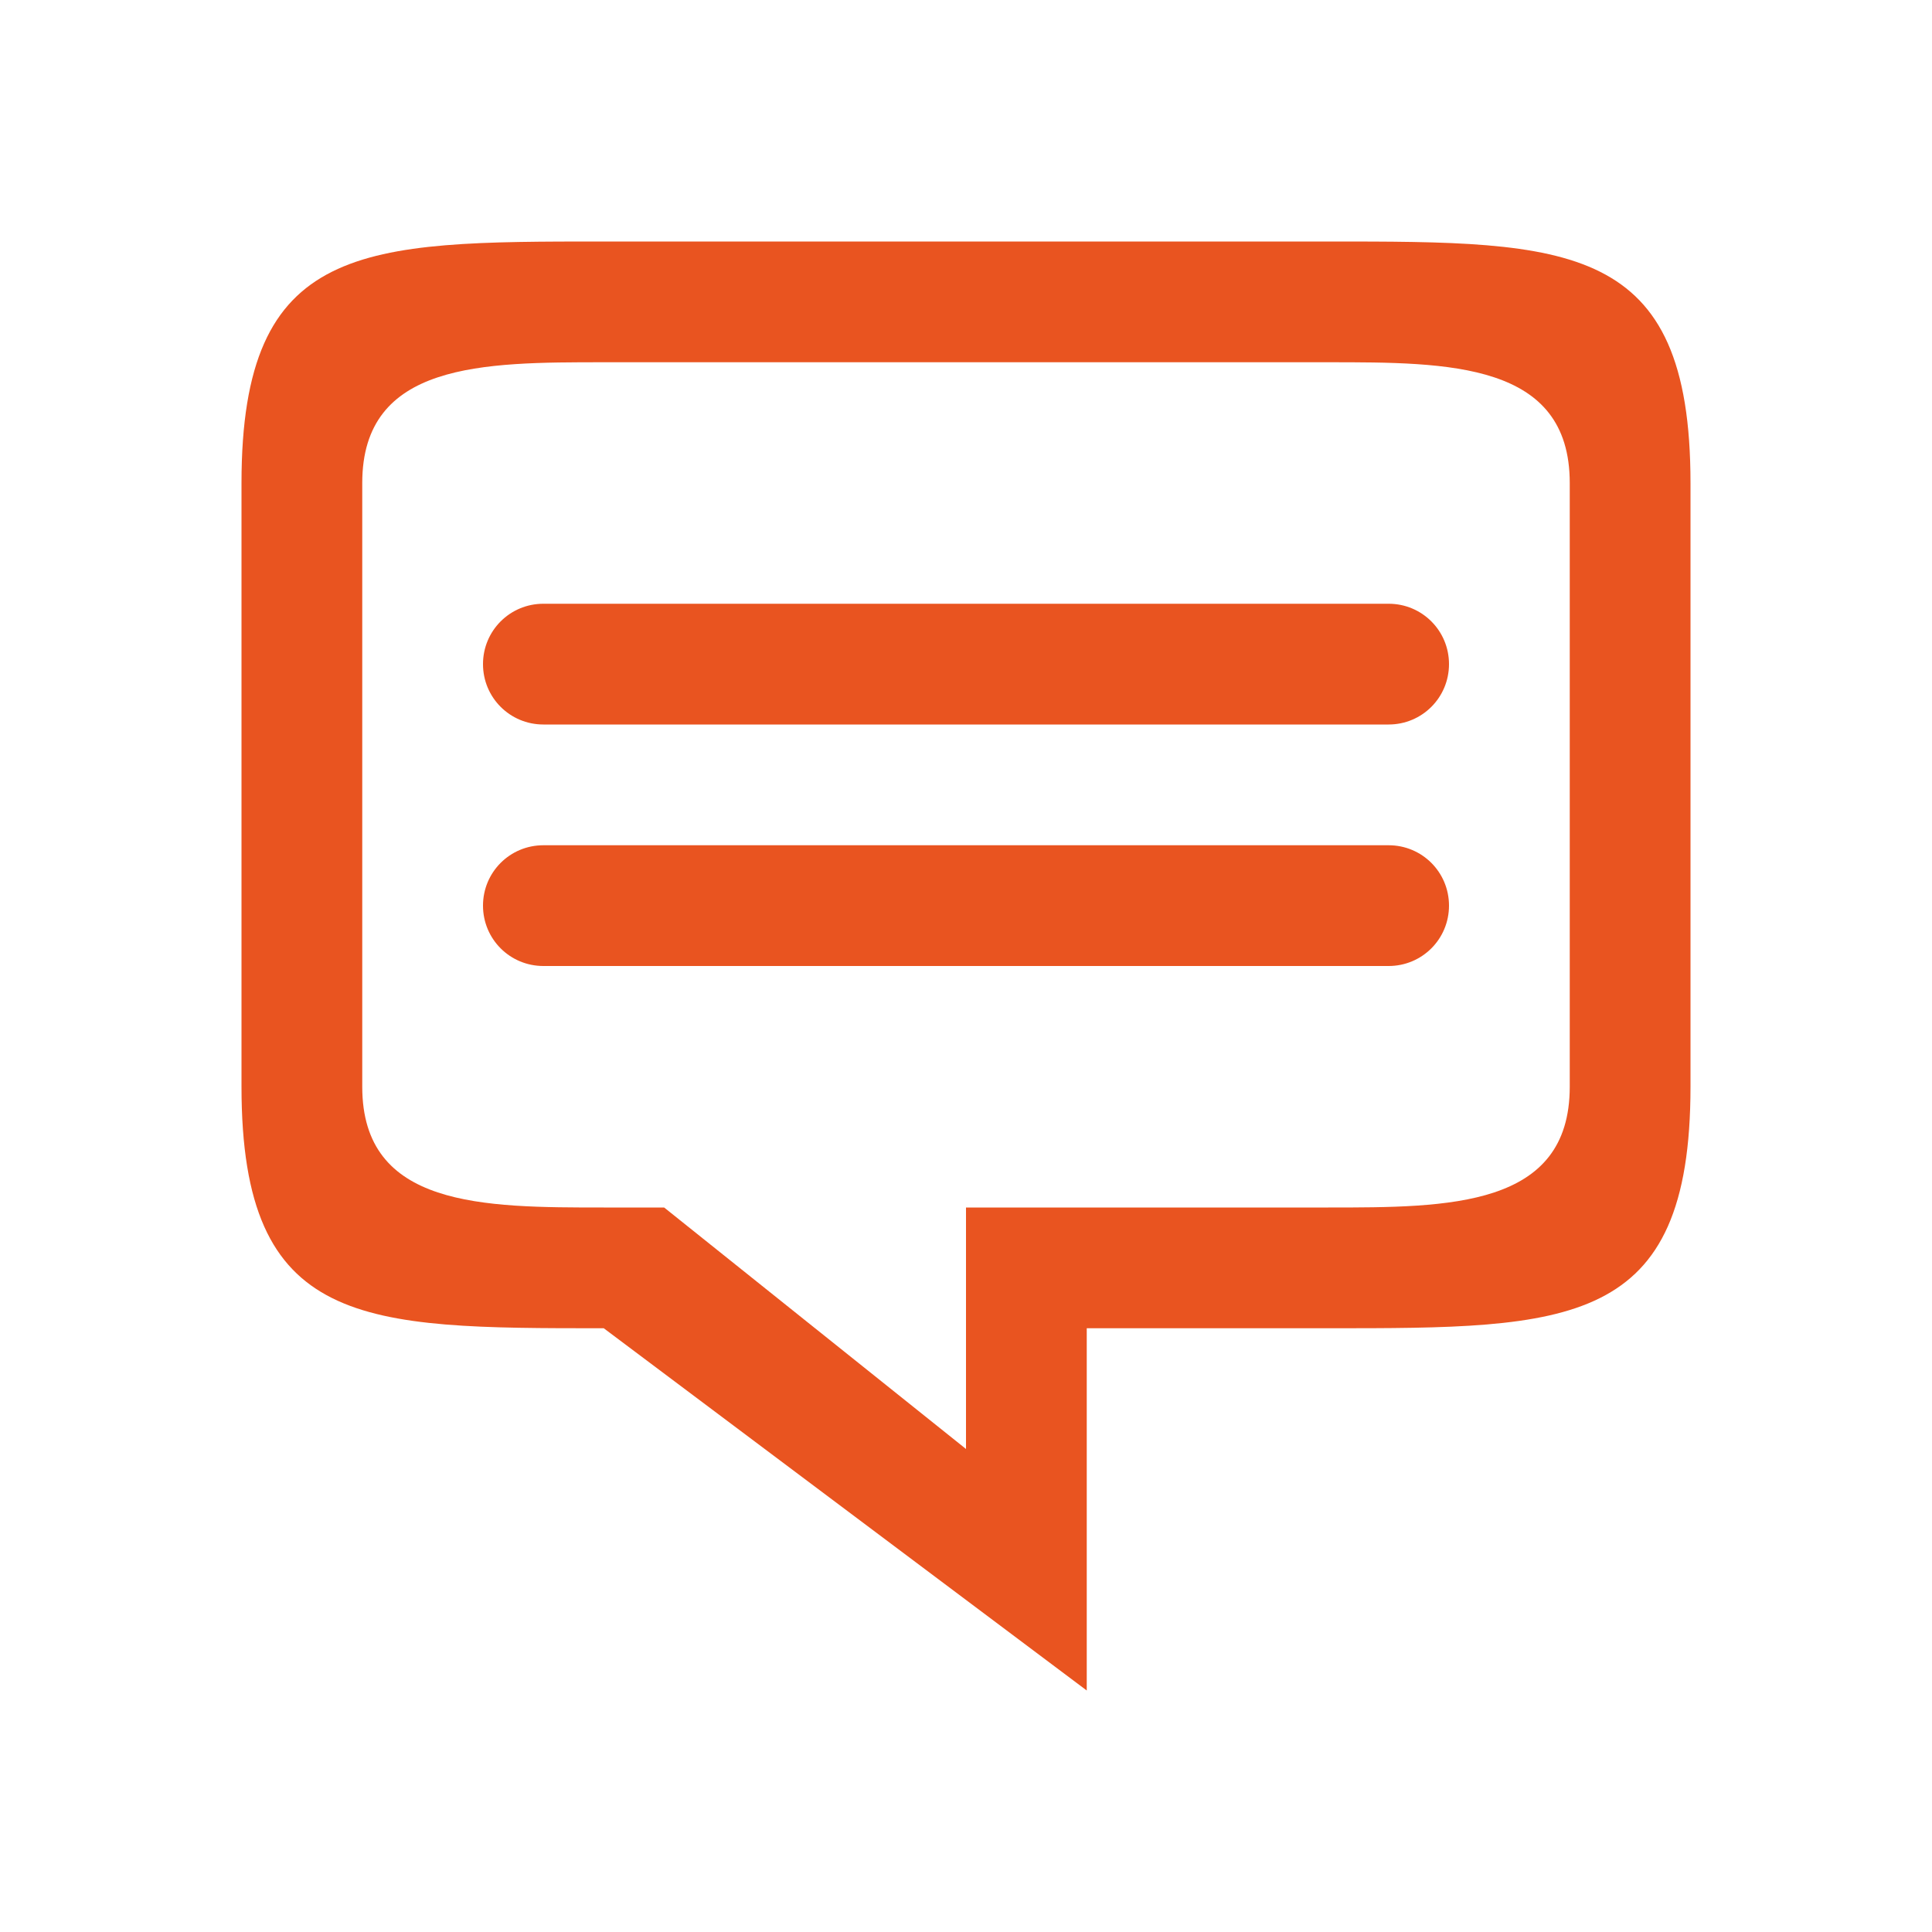 <?xml version="1.0" encoding="UTF-8" standalone="no"?>
<svg
   xmlns:dc="http://purl.org/dc/elements/1.1/"
   xmlns:cc="http://creativecommons.org/ns#"
   xmlns:rdf="http://www.w3.org/1999/02/22-rdf-syntax-ns#"
   xmlns:svg="http://www.w3.org/2000/svg"
   xmlns="http://www.w3.org/2000/svg"
   xmlns:sodipodi="http://sodipodi.sourceforge.net/DTD/sodipodi-0.dtd"
   xmlns:inkscape="http://www.inkscape.org/namespaces/inkscape"
   viewBox="0 0 16 16"
   version="1.1"
   id="svg4"
   sodipodi:docname="sc_editcommentsmenu.svg"
   inkscape:version="0.92.4 (5da689c313, 2019-01-14)">
  <defs
     id="defs8" />
  <sodipodi:namedview
     pagecolor="#ffffff"
     bordercolor="#666666"
     borderopacity="1"
     objecttolerance="10"
     gridtolerance="10"
     guidetolerance="10"
     inkscape:pageopacity="0"
     inkscape:pageshadow="2"
     inkscape:window-width="1920"
     inkscape:window-height="1011"
     id="namedview6"
     showgrid="true"
     inkscape:zoom="14.75"
     inkscape:cx="8"
     inkscape:cy="8"
     inkscape:window-x="1920"
     inkscape:window-y="32"
     inkscape:window-maximized="1"
     inkscape:current-layer="svg4">
    <inkscape:grid
       type="xygrid"
       id="grid823" />
  </sodipodi:namedview>
  <path
     inkscape:connector-curvature="0"
     id="rect823"
     style="opacity:1;fill:#e95420;fill-opacity:1;fill-rule:nonzero;stroke:none;stroke-width:0.001;stroke-linecap:butt;stroke-linejoin:round;stroke-miterlimit:4;stroke-dasharray:none;stroke-dashoffset:0;stroke-opacity:1"
     d="m 4.5,7 h 7 C 11.777,7 12,7.223 12,7.5 12,7.777 11.777,8 11.5,8 h -7 C 4.223,8 4,7.777 4,7.5 4,7.223 4.223,7 4.5,7 Z m 0,-2 h 7 C 11.777,5 12,5.223 12,5.5 12,5.777 11.777,6 11.5,6 h -7 C 4.223,6 4,5.777 4,5.5 4,5.223 4.223,5 4.5,5 Z M 5,2 C 3,2 2,2 2,4 v 5 c 0,2 1,2 3,2 l 4,3 v -3 h 2 c 2,0 3,0 3,-2 V 8 4 C 14,2 13,2 11,2 Z m 0,1 h 6 c 1,0 2,0 2,1 v 4 1 c 0,1 -1,1 -2,1 H 8 v 2 L 5.5,10 H 5 C 4,10 3,10 3,9 V 4 C 3,3 4,3 5,3 Z" />
</svg>
